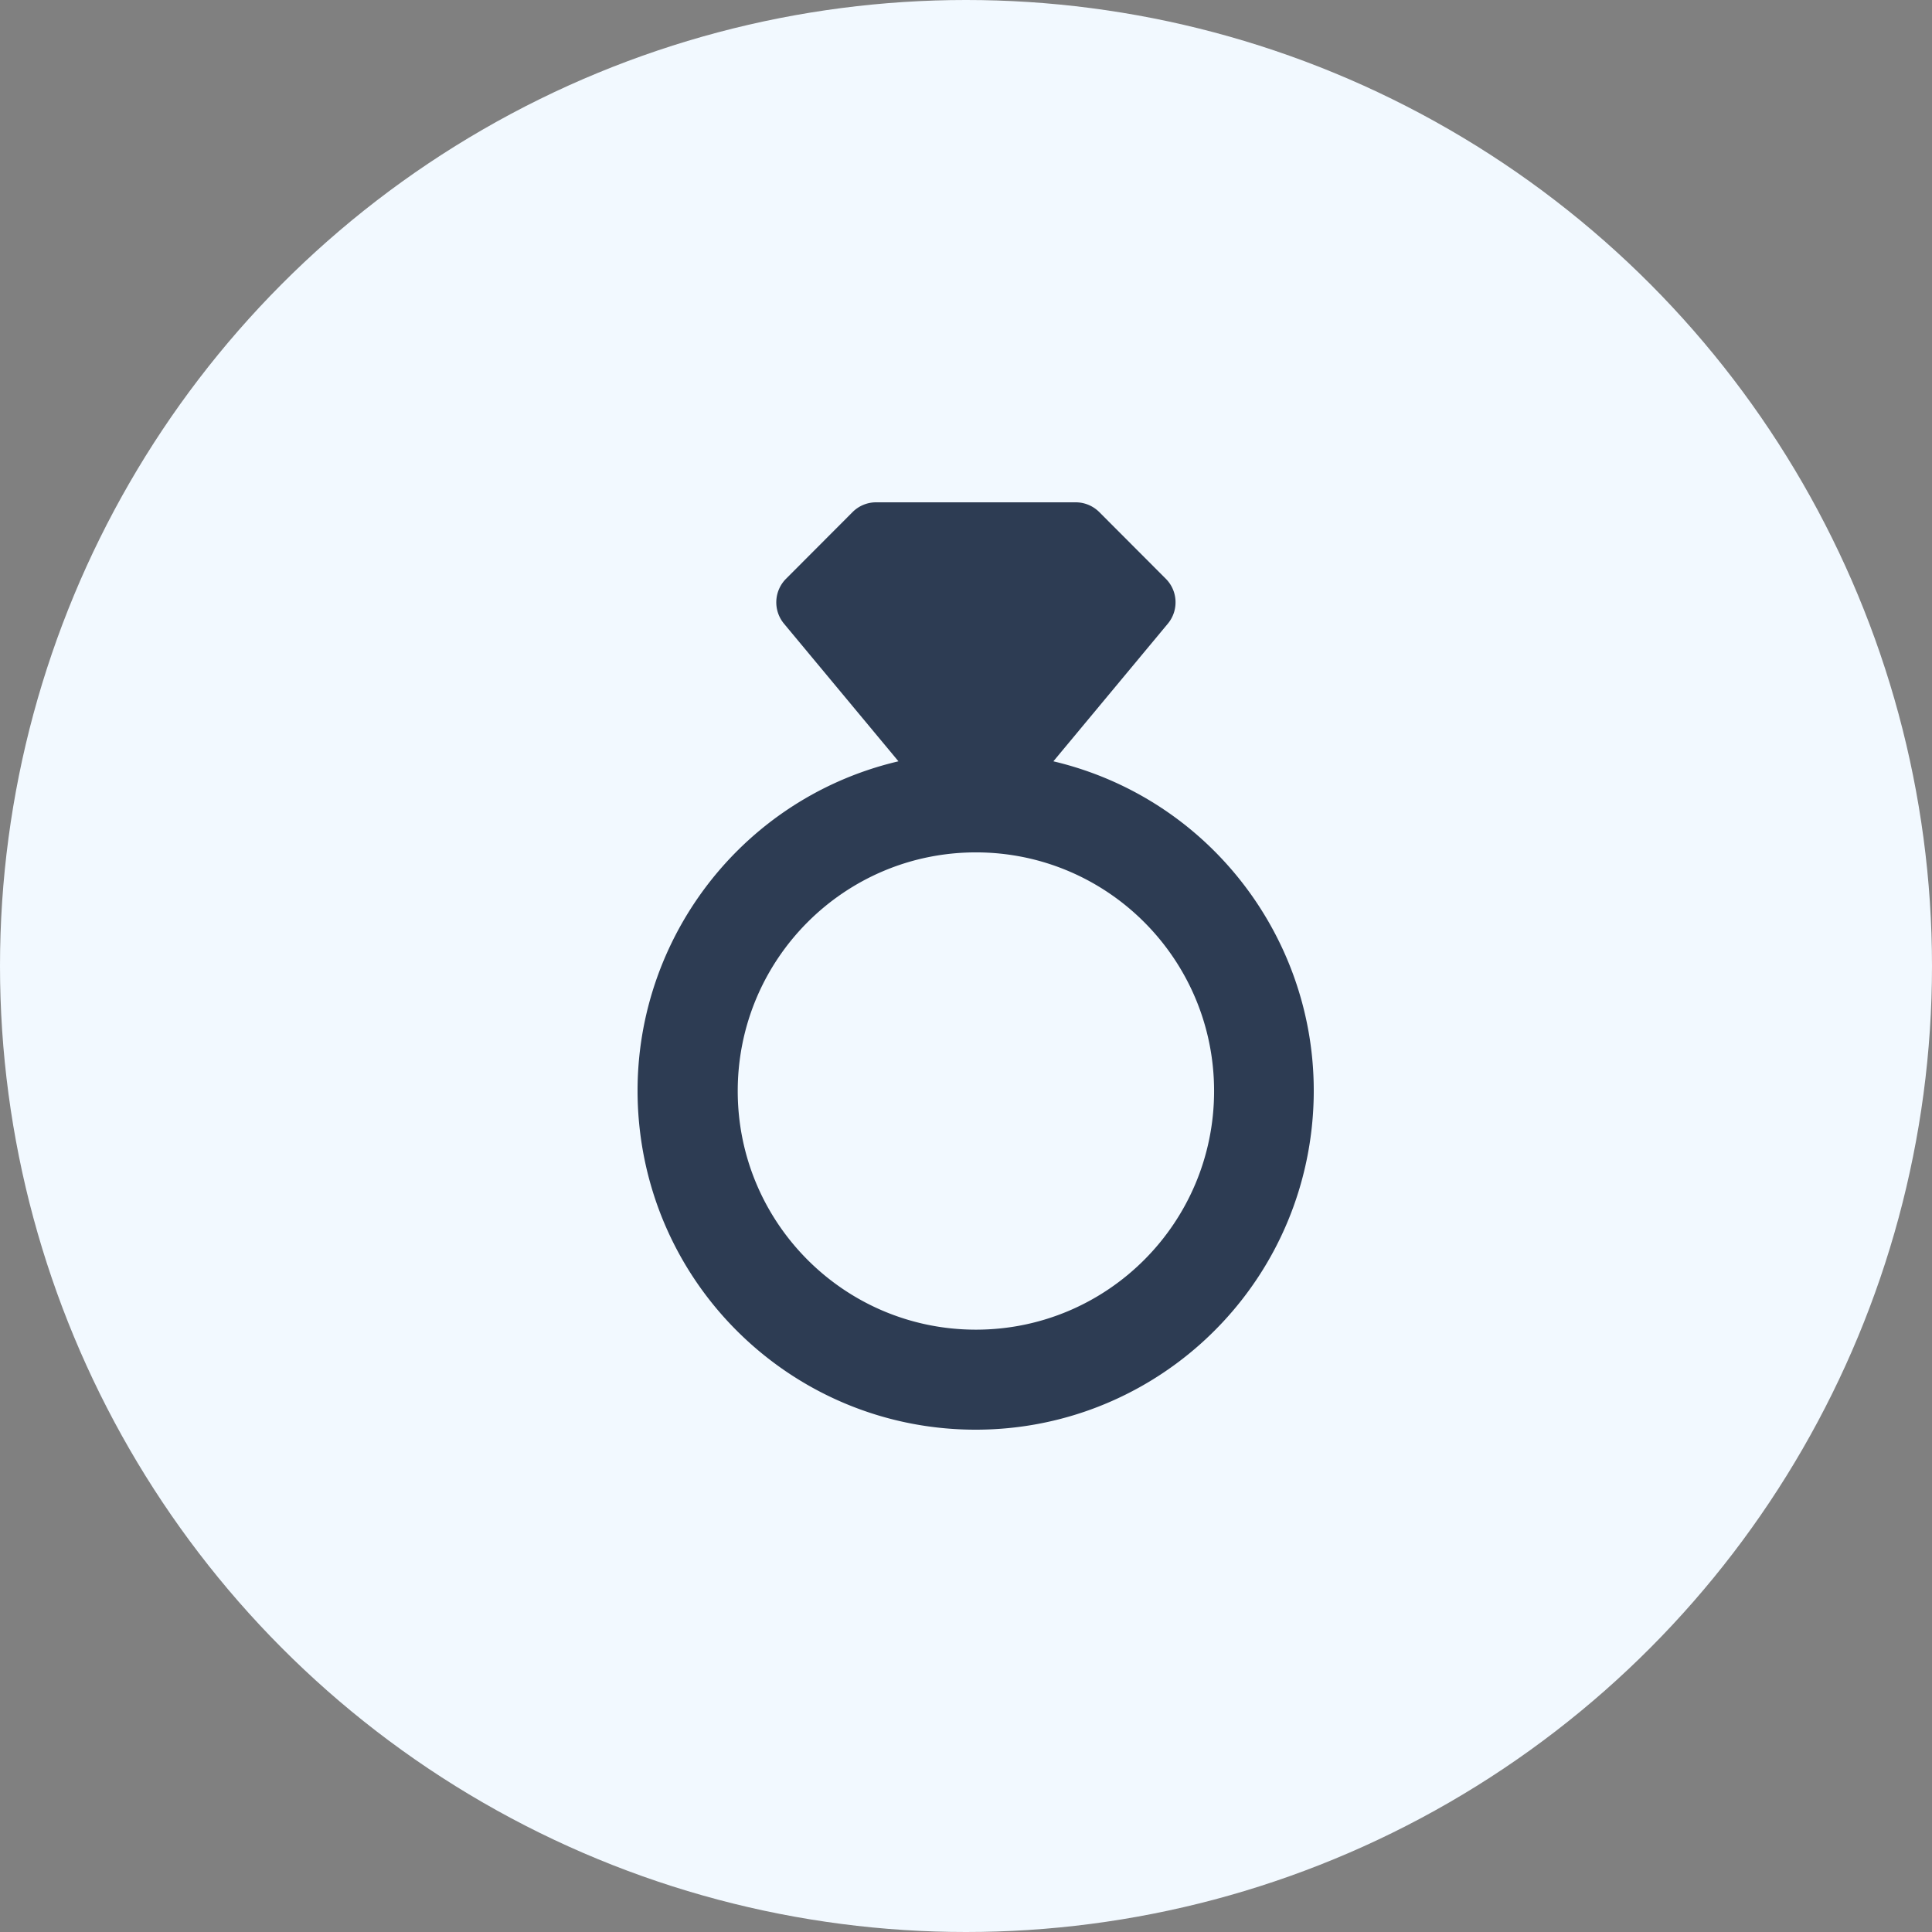 <svg xmlns="http://www.w3.org/2000/svg" viewBox="0 0 100 100">
<rect x="0" y="0" width="100" height="100" fill="#808080" stroke="none"/>
<g fill="none" fill-rule="evenodd">
<circle cx="50" cy="50" r="50" fill="#F2F9FF"/>
<path fill="#2D3C53" d="M44.127 26.507a1.72 1.72 0 0 1 1.22-.507H55.68c.457 0 .896.183 1.22.507l3.444 3.452c.628.63.672 1.637.103 2.322l-5.924 7.124c8.64 2.044 14.383 10.249 13.359 19.085-1.024 8.836-8.49 15.504-17.369 15.51-8.888.009-16.37-6.661-17.395-15.507-1.025-8.846 4.732-17.056 13.386-19.088l-5.925-7.124a1.728 1.728 0 0 1 .104-2.322l3.444-3.452Zm-5.942 29.964c0-6.822 5.52-12.352 12.328-12.352 6.809 0 12.328 5.53 12.328 12.352s-5.52 12.352-12.328 12.352-12.328-5.53-12.328-12.352Z"/>
</g>
</svg>